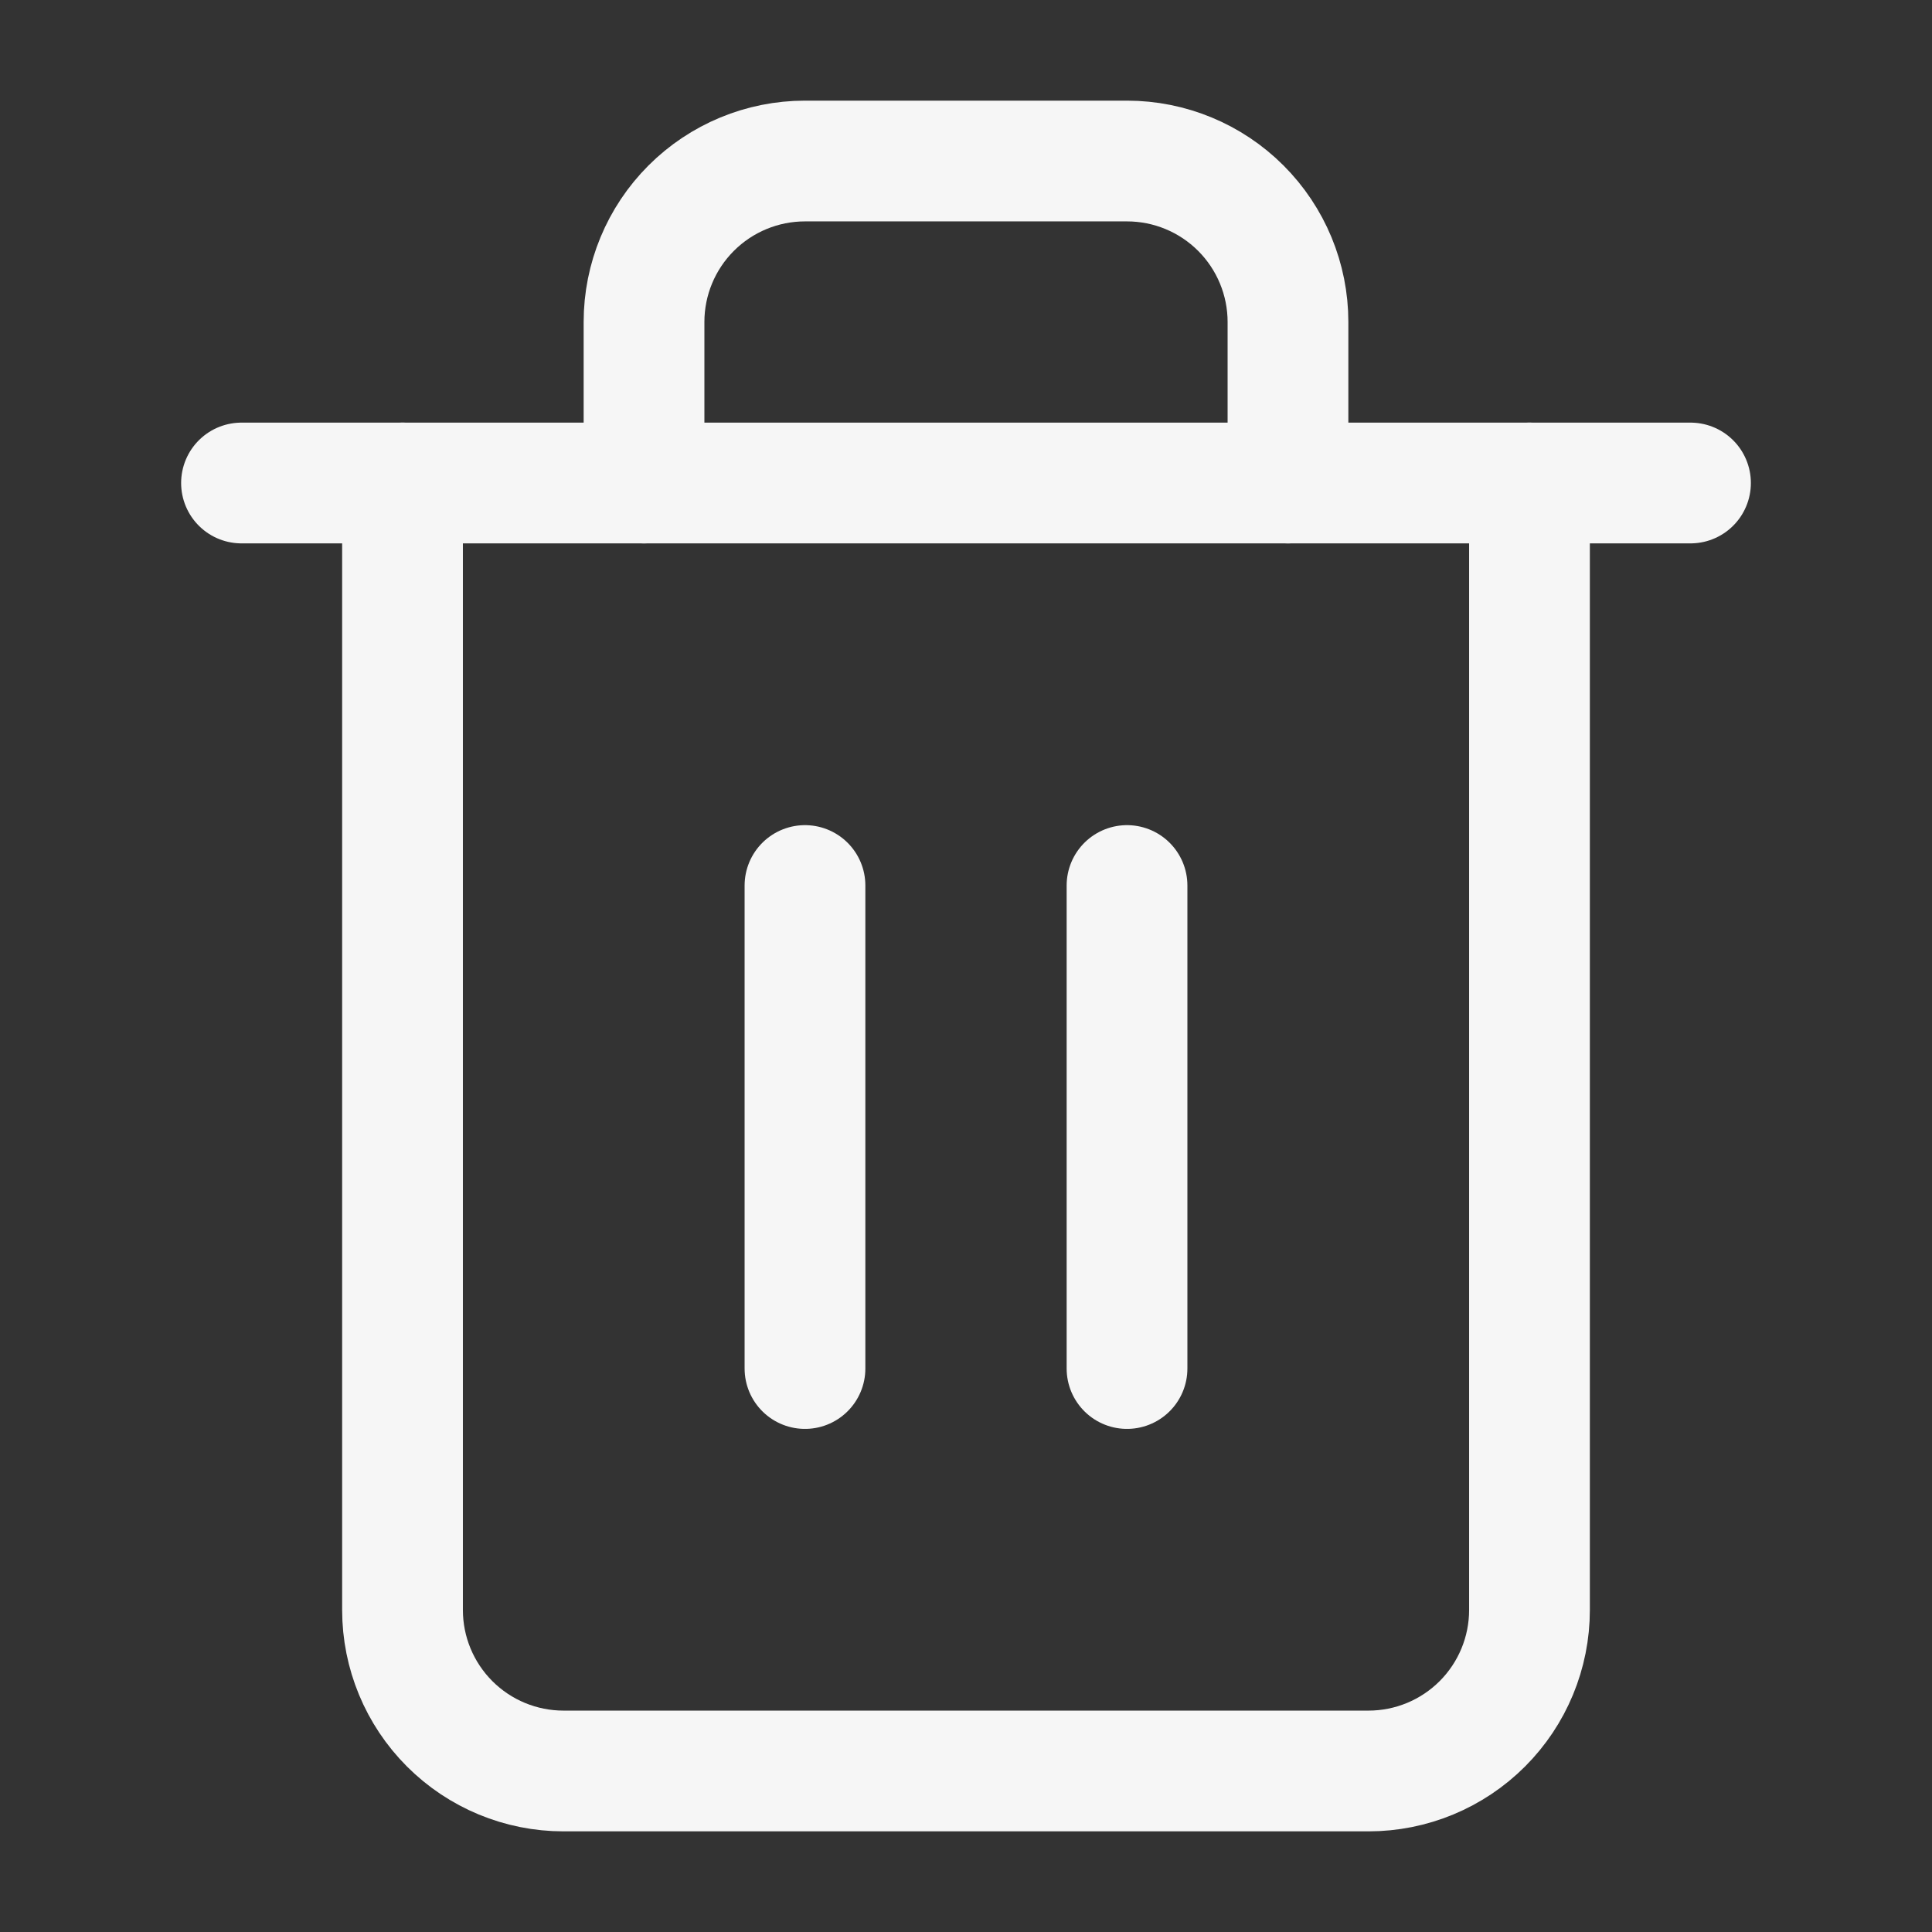 <svg width="32" height="32" viewBox="0 0 32 32" fill="none" xmlns="http://www.w3.org/2000/svg">
<rect x="0" y="0" width="32" height="32" fill="#333333" stroke="none"/>
<path d="M4 8H6.667H28" stroke="#F6F6F6" stroke-width="2" stroke-linecap="round" stroke-linejoin="round"/>
<path d="M25.333 8V26.667C25.333 27.374 25.052 28.052 24.552 28.552C24.052 29.052 23.374 29.333 22.667 29.333H9.333C8.626 29.333 7.948 29.052 7.448 28.552C6.948 28.052 6.667 27.374 6.667 26.667V8M10.667 8V5.333C10.667 4.626 10.948 3.948 11.448 3.448C11.948 2.948 12.626 2.667 13.333 2.667H18.667C19.374 2.667 20.052 2.948 20.552 3.448C21.052 3.948 21.333 4.626 21.333 5.333V8" stroke="#F6F6F6" stroke-width="2" stroke-linecap="round" stroke-linejoin="round"/>
<path d="M13.333 14.667V22.667" stroke="#F6F6F6" stroke-width="2" stroke-linecap="round" stroke-linejoin="round"/>
<path d="M18.667 14.667V22.667" stroke="#F6F6F6" stroke-width="2" stroke-linecap="round" stroke-linejoin="round"/>
</svg>
